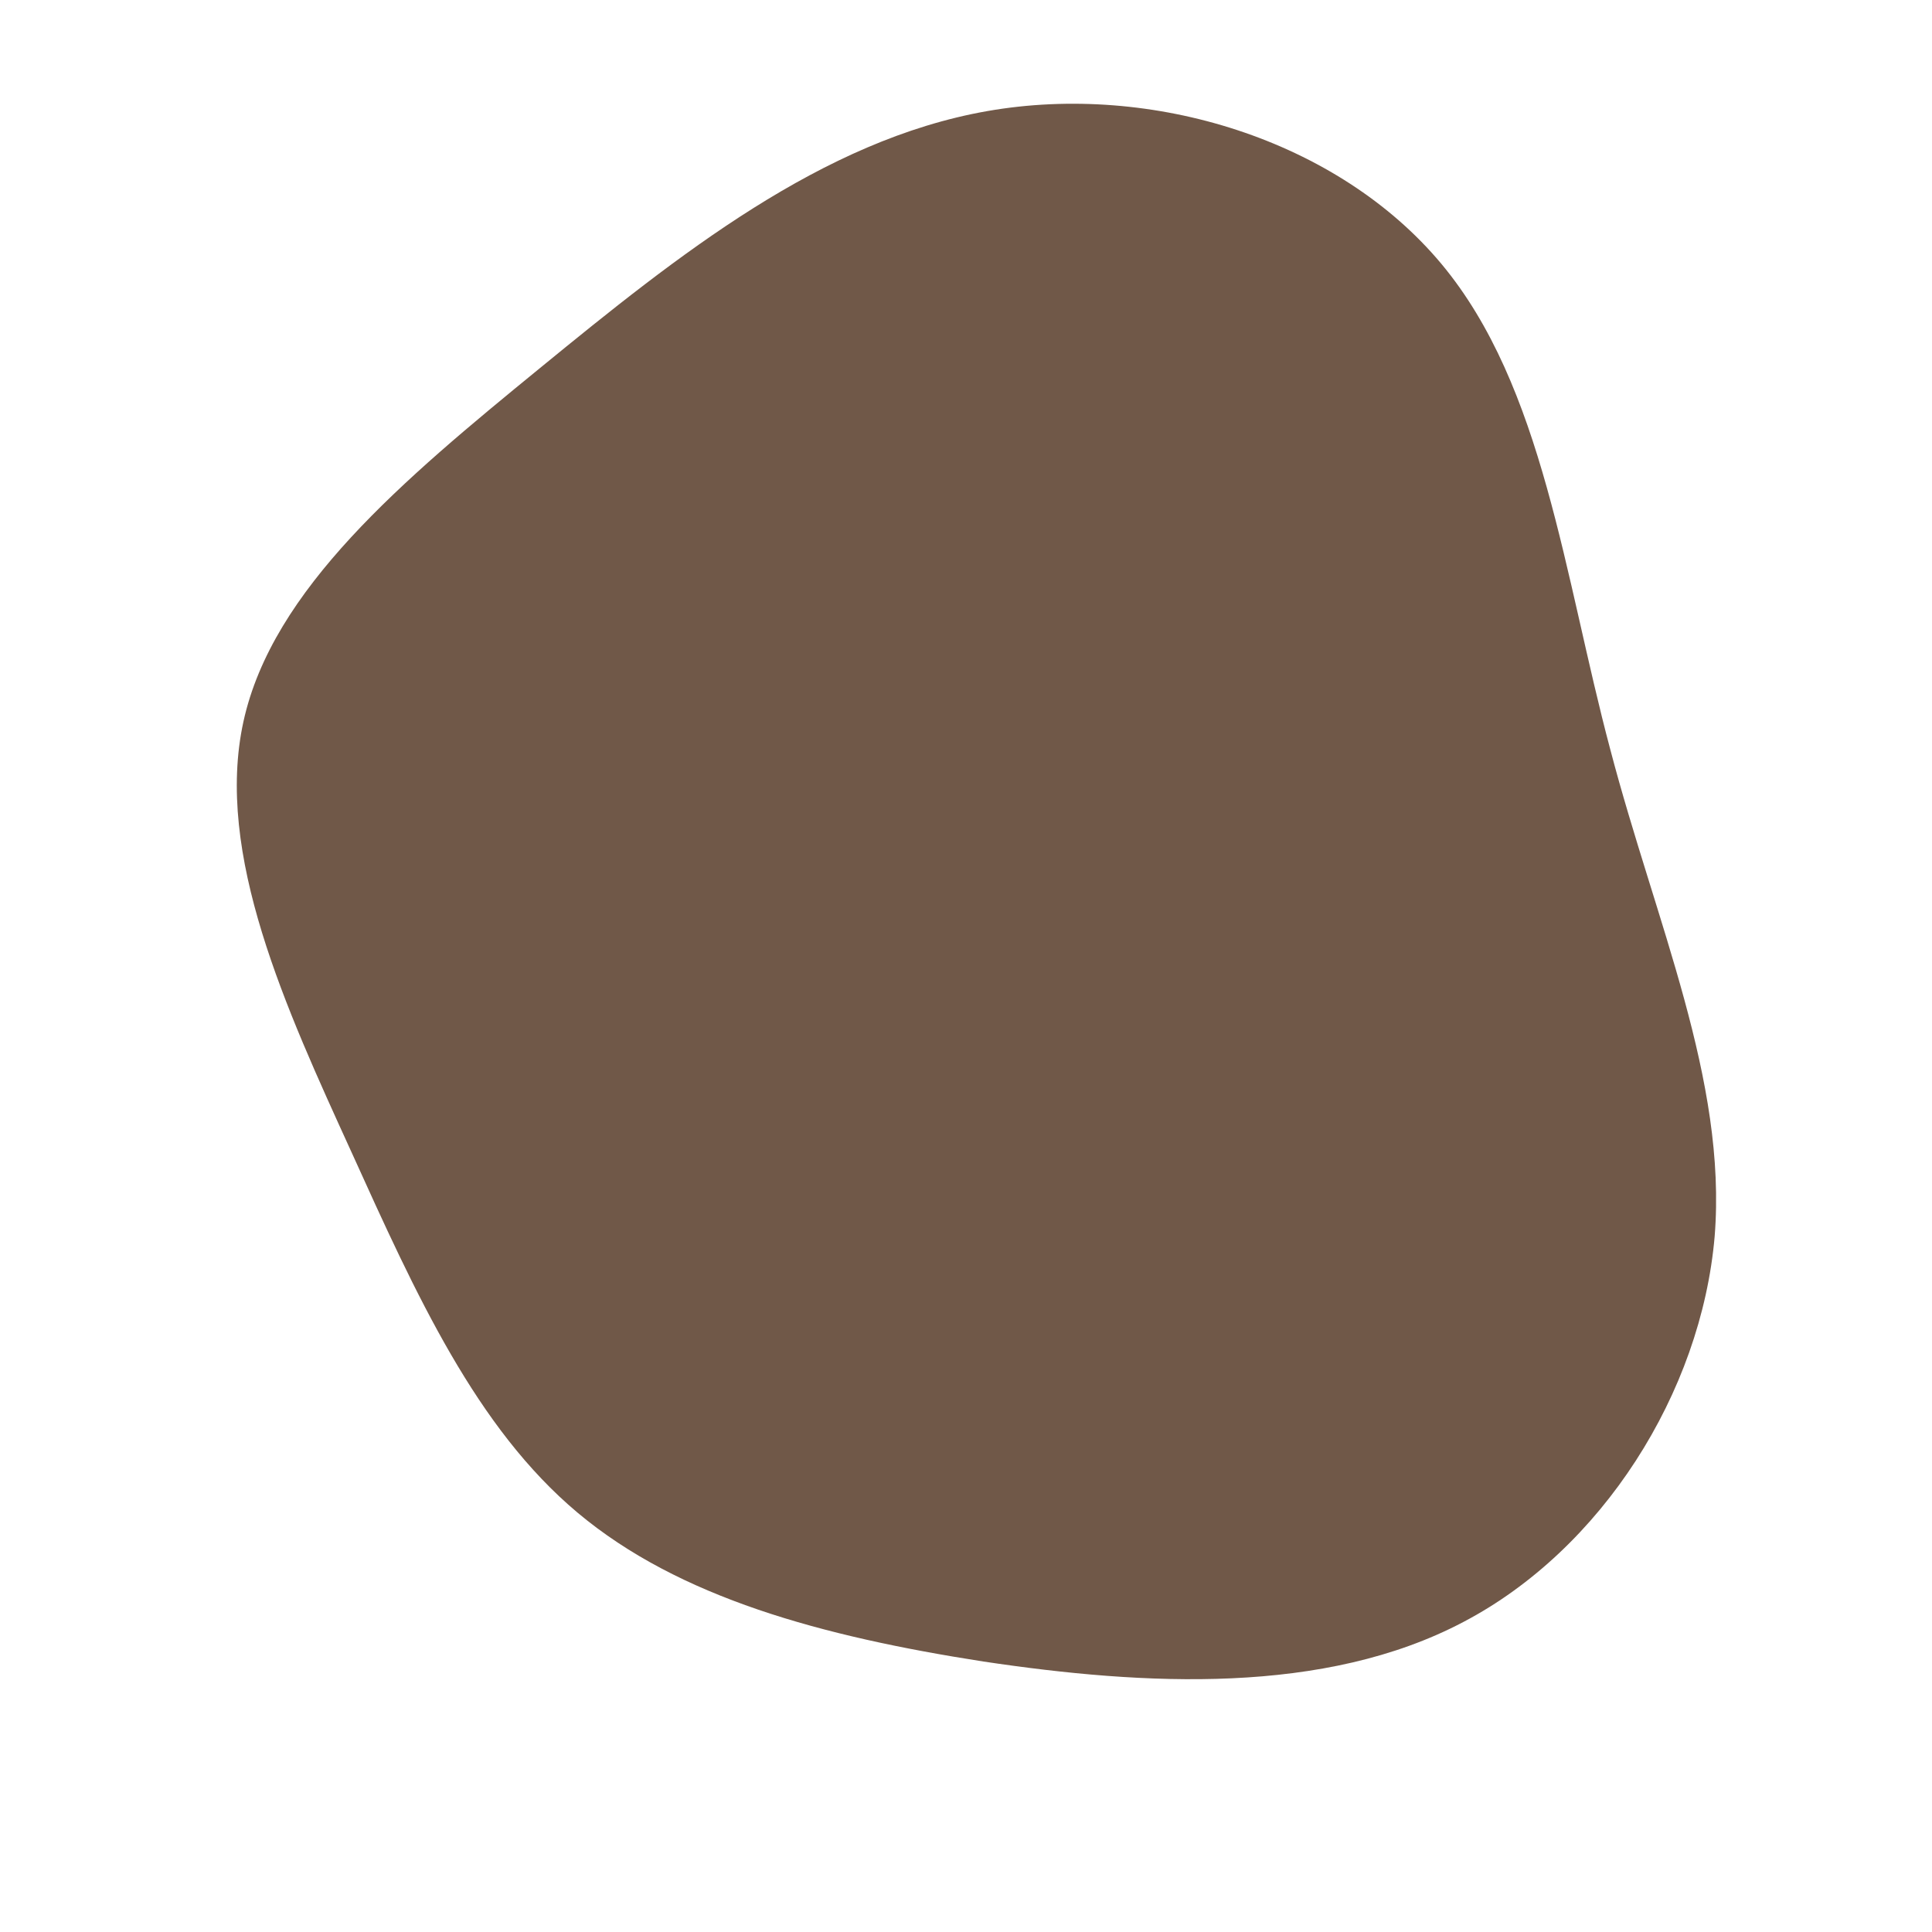 <?xml version="1.0" standalone="no"?>
<svg viewBox="0 0 200 200" xmlns="http://www.w3.org/2000/svg">
  <path fill="#705848" d="M49.2,-72.7C59.8,-60,61.9,-40.4,66.7,-22.4C71.4,-4.5,78.8,11.8,77.5,28C76.1,44.2,65.8,60.4,51.5,67.9C37.1,75.5,18.5,74.5,1.8,72C-14.9,69.4,-29.7,65.4,-40.2,56.6C-50.7,47.8,-56.9,34.1,-63.6,19.3C-70.4,4.4,-77.8,-11.6,-74.8,-25.3C-71.8,-39,-58.3,-50.3,-44.1,-61.9C-29.8,-73.6,-14.9,-85.5,2.2,-88.5C19.3,-91.5,38.5,-85.5,49.2,-72.7Z" transform="translate(100 100)" />
</svg>
